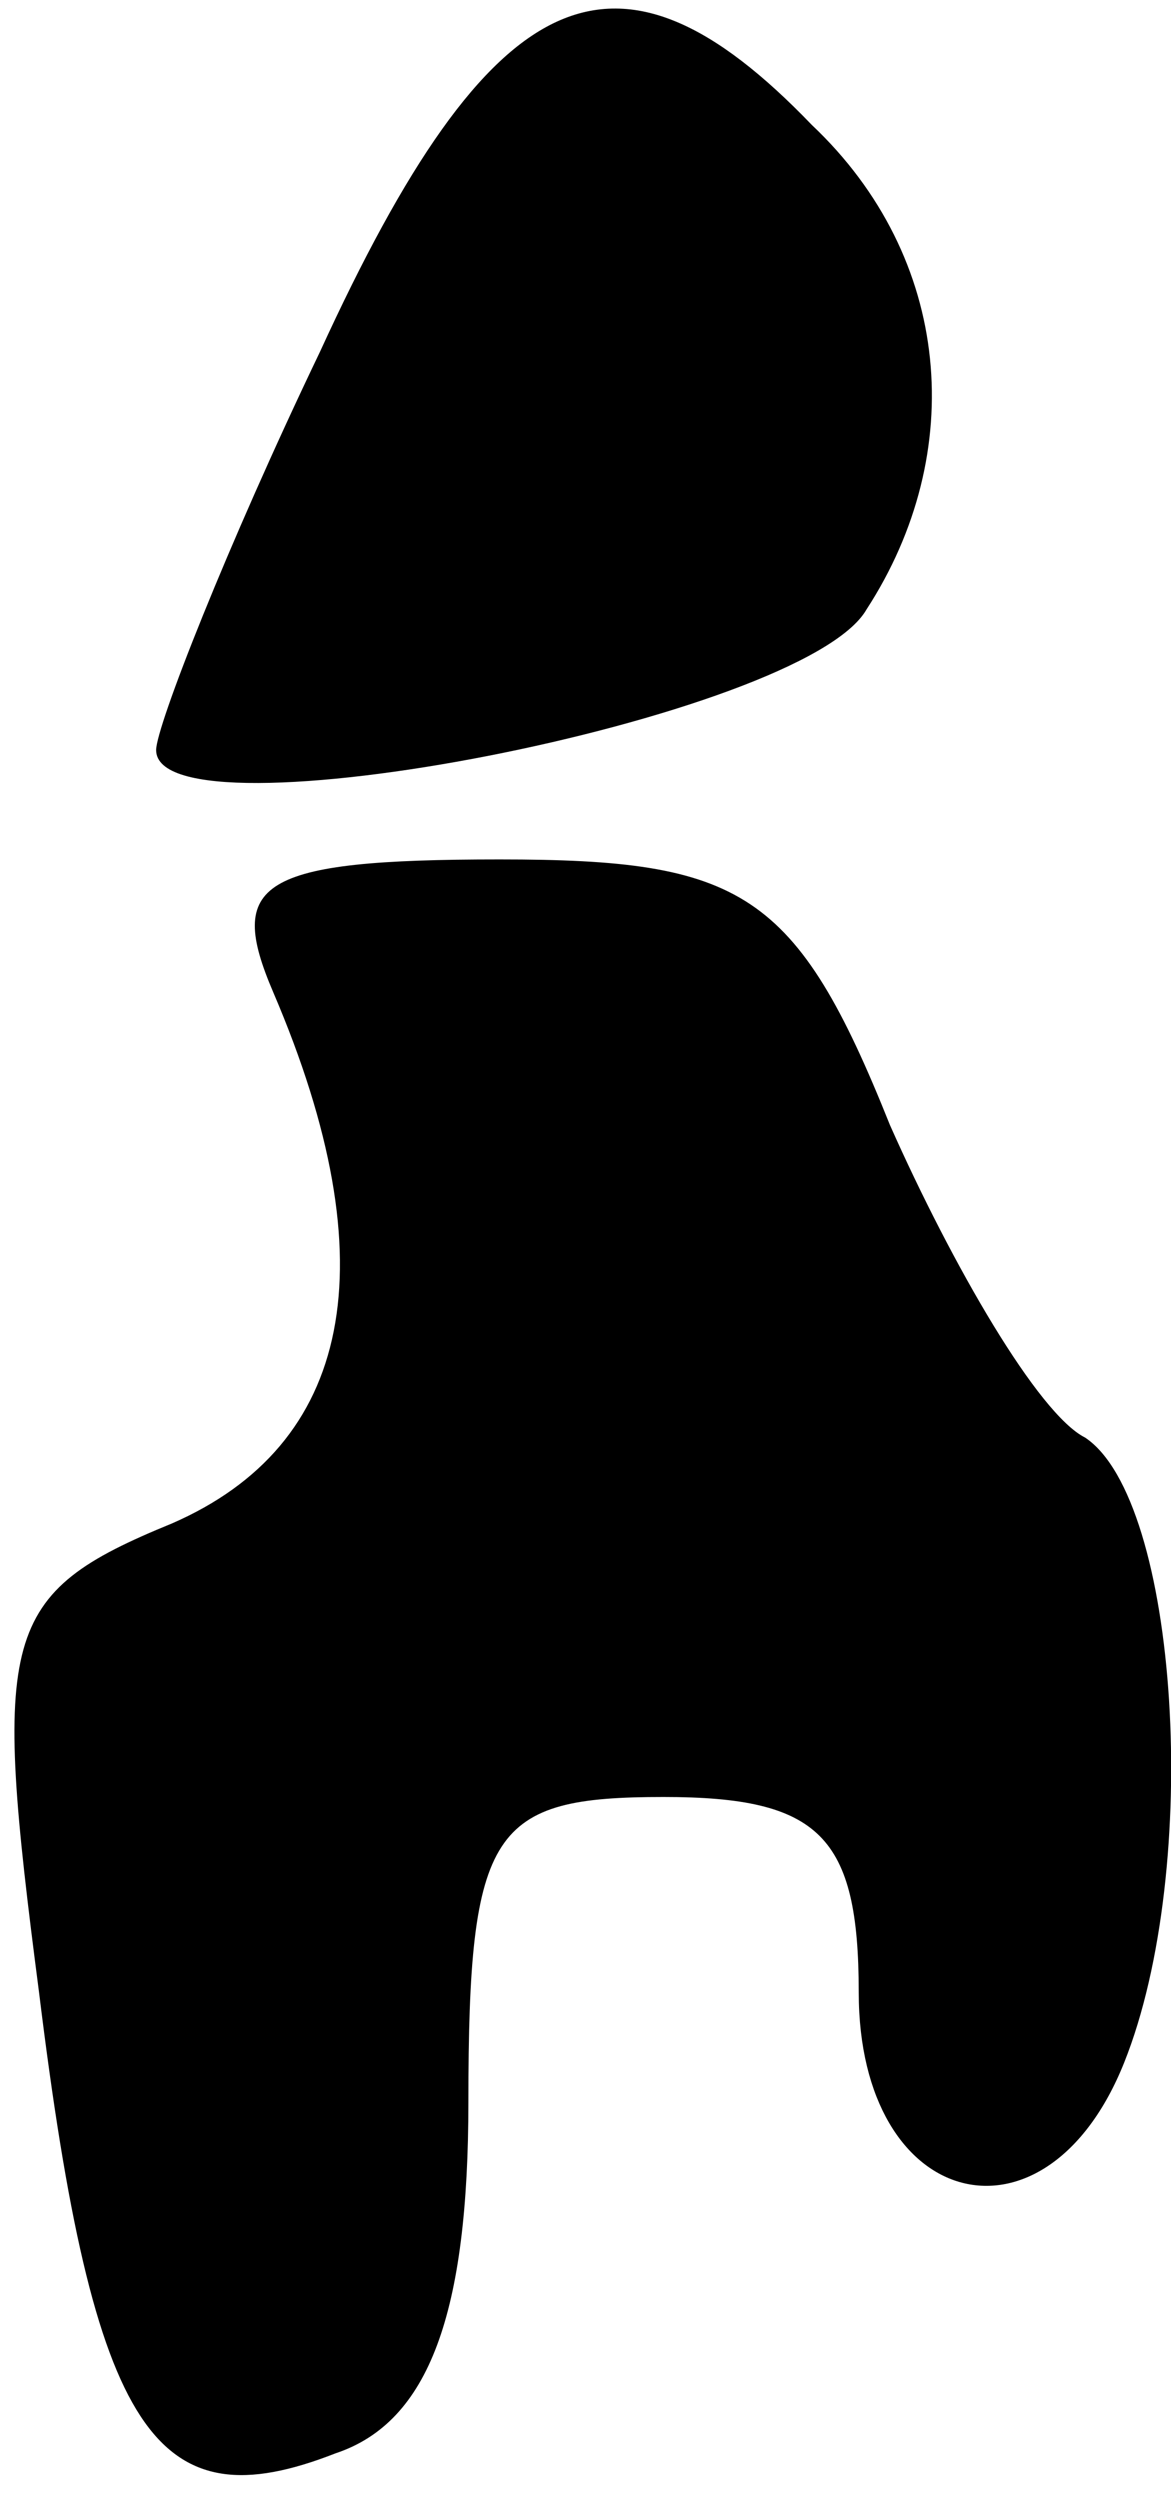<?xml version="1.0" standalone="no"?>
<!DOCTYPE svg PUBLIC "-//W3C//DTD SVG 20010904//EN"
 "http://www.w3.org/TR/2001/REC-SVG-20010904/DTD/svg10.dtd">
<svg version="1.0" xmlns="http://www.w3.org/2000/svg"
 width="15pt" height="32pt" viewBox="0 0 15 32"
 preserveAspectRatio="xMidYMid meet">
<g transform="translate(0,32) scale(0.1,-0.1)"
fill="#000000" stroke="none">
<path fill="#000000" stroke="none" d="M41 275 c-12 -25 -21 -48 -21 -51 0
-12 83 4 91 18 13 20 11 45 -7 62 -25 26 -41 19 -63 -29z"/>
<path fill="#000000" stroke="none" d="M35 193 c15 -35 10 -58 -13 -68 -22 -9
-23 -14 -17 -60 7 -57 15 -68 38 -59 12 4 17 18 17 45 0 35 3 39 25 39 20 0
25 -5 25 -25 0 -28 24 -34 34 -9 10 25 7 72 -5 80 -6 3 -17 22 -25 40 -12 30
-19 34 -50 34 -31 0 -35 -3 -29 -17z"/>
</g>
</svg>
